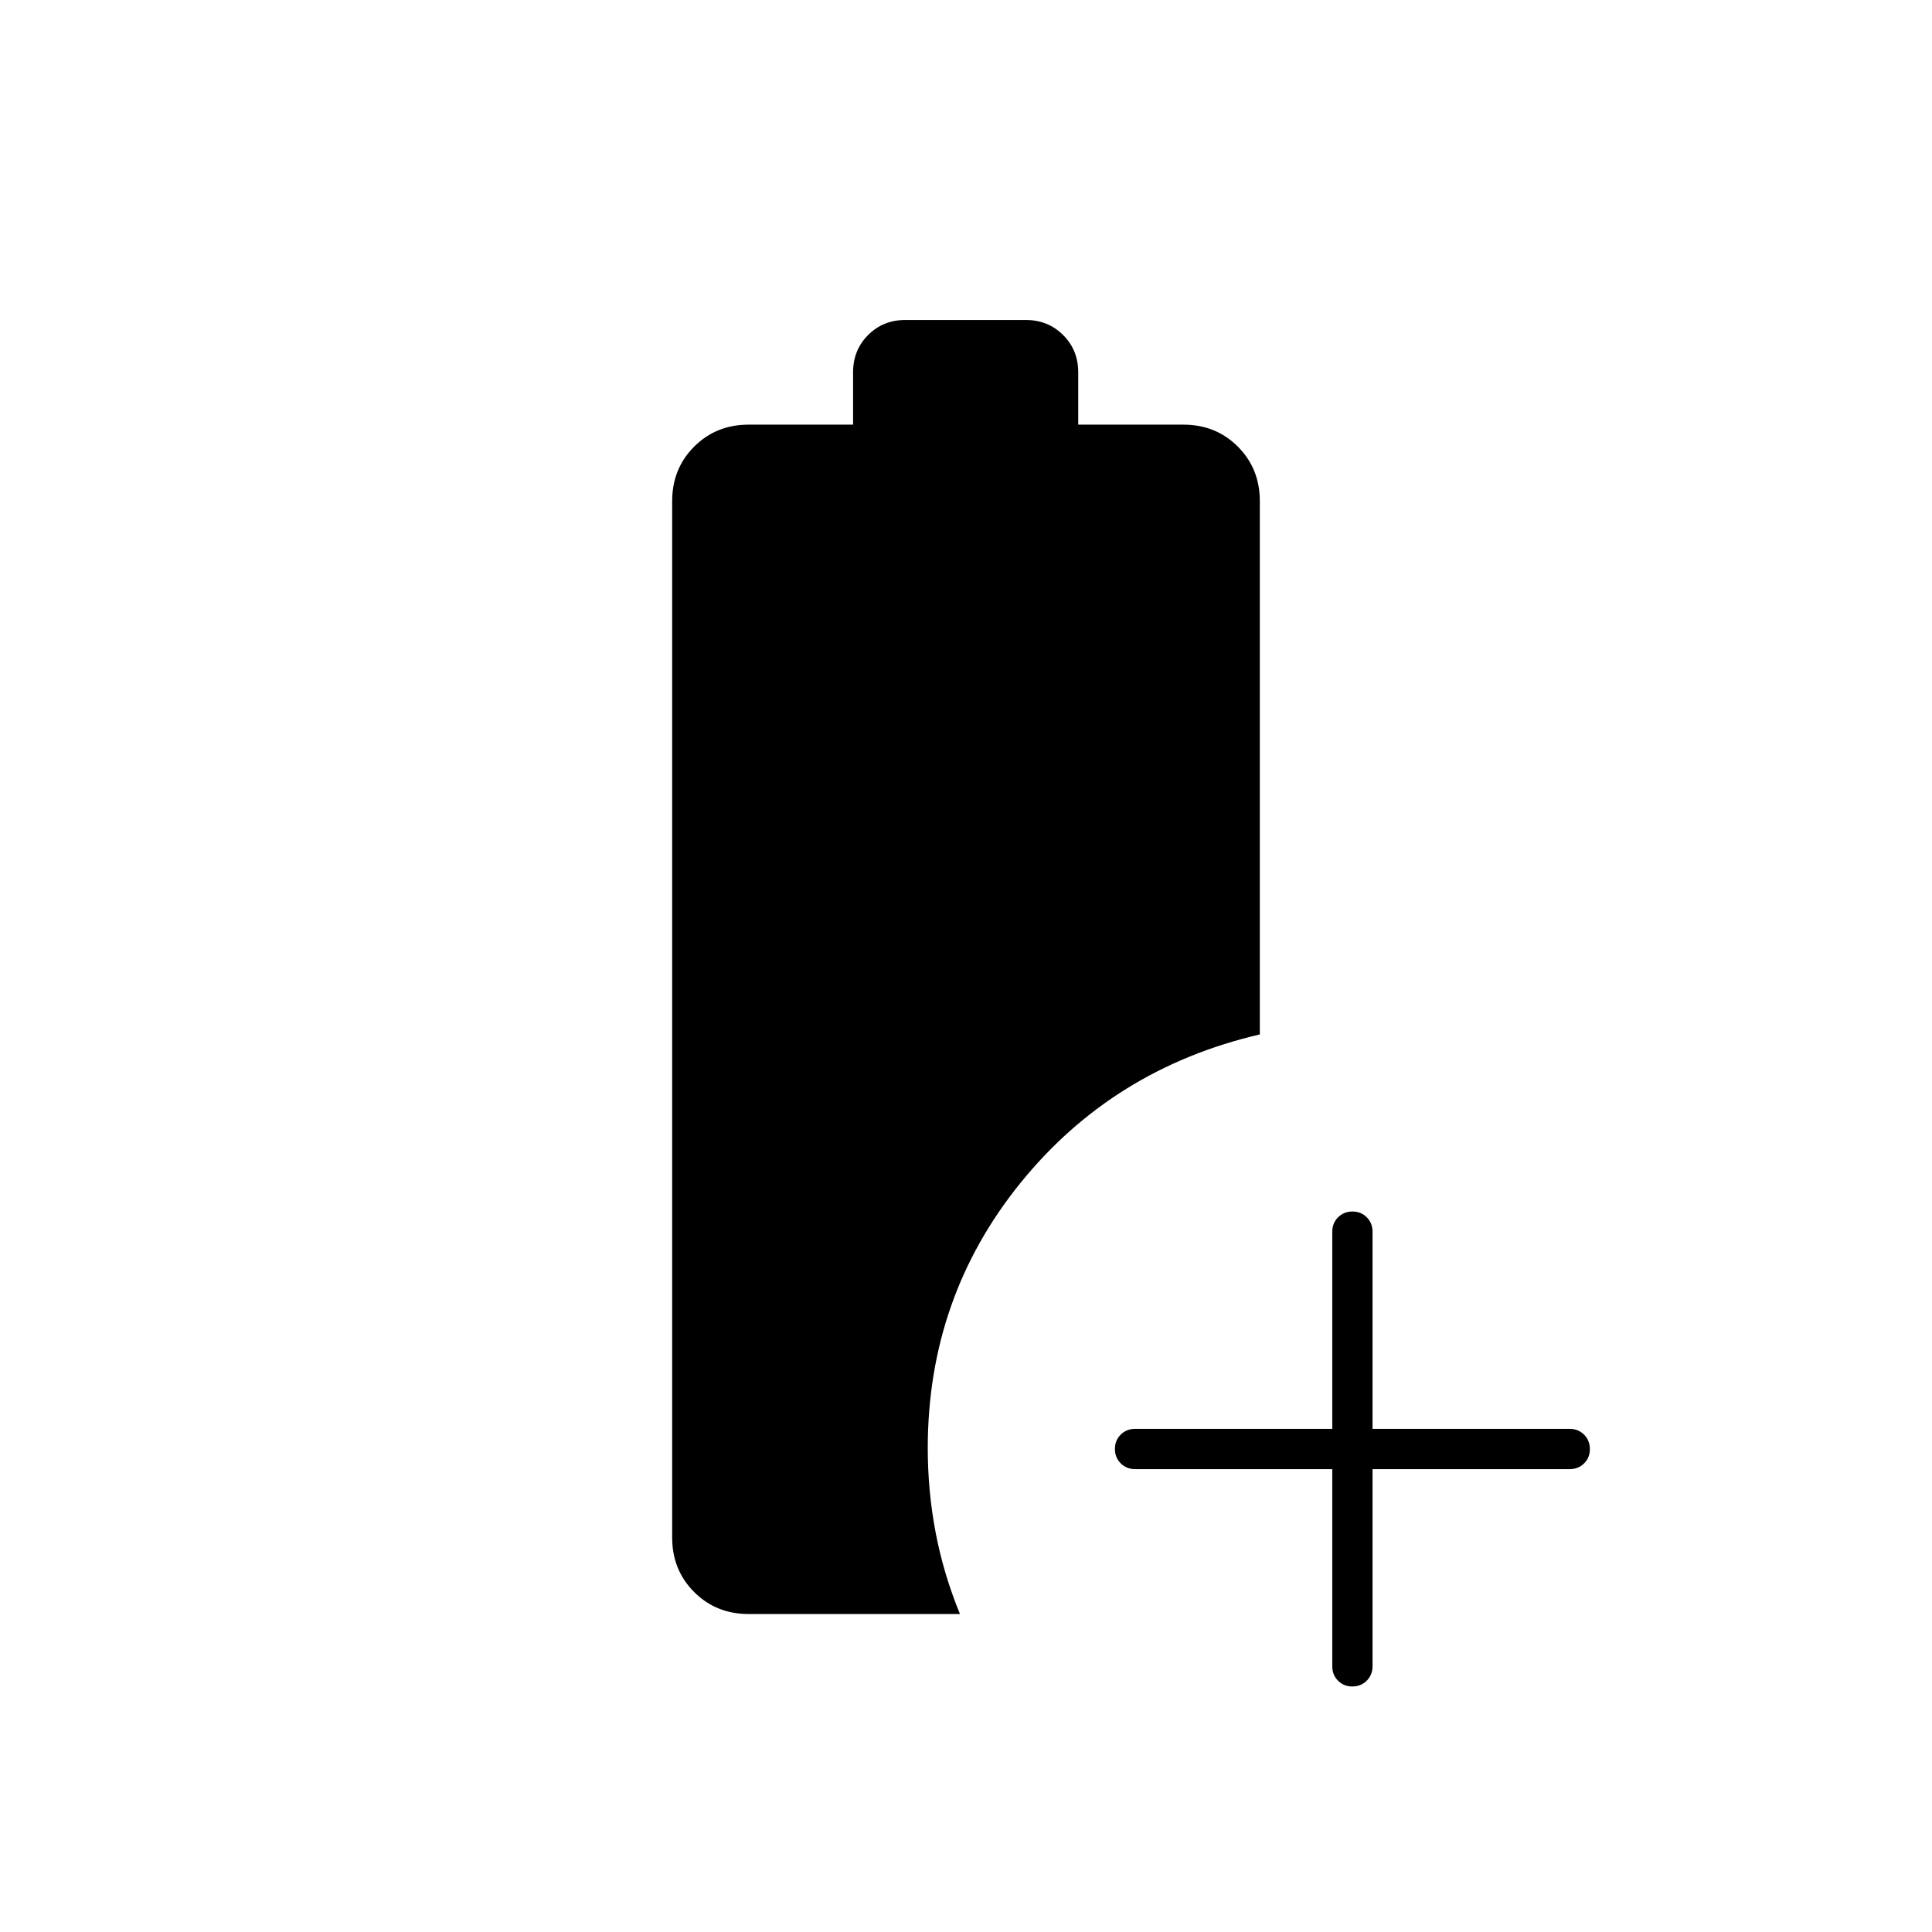 <svg xmlns="http://www.w3.org/2000/svg" height="20" viewBox="0 96 960 960" width="20"><path d="M662 826h-98q-4.25 0-7.125-2.885t-2.875-7.15q0-4.265 2.875-7.115Q559.75 806 564 806h98v-98q0-4.25 2.885-7.125t7.15-2.875q4.265 0 7.115 2.875Q682 703.75 682 708v98h98q4.25 0 7.125 2.885t2.875 7.15q0 4.265-2.875 7.115Q784.25 826 780 826h-98v98q0 4.25-2.885 7.125t-7.15 2.875q-4.265 0-7.115-2.875Q662 928.25 662 924v-98Zm-290 72q-16.15 0-27.075-10.925T334 860V345q0-16.15 10.925-27.075T372 307h51.889v-26q0-11.05 7.46-18.525Q438.808 255 449.834 255h59.89q11.026 0 18.534 7.475 7.509 7.475 7.509 18.525v26H588q16.15 0 27.075 10.925T626 345v265q-73 17-119 73.877-46 56.877-46 131.702 0 21.421 3.926 41.999Q468.852 878.156 477 898H372Z"/></svg>